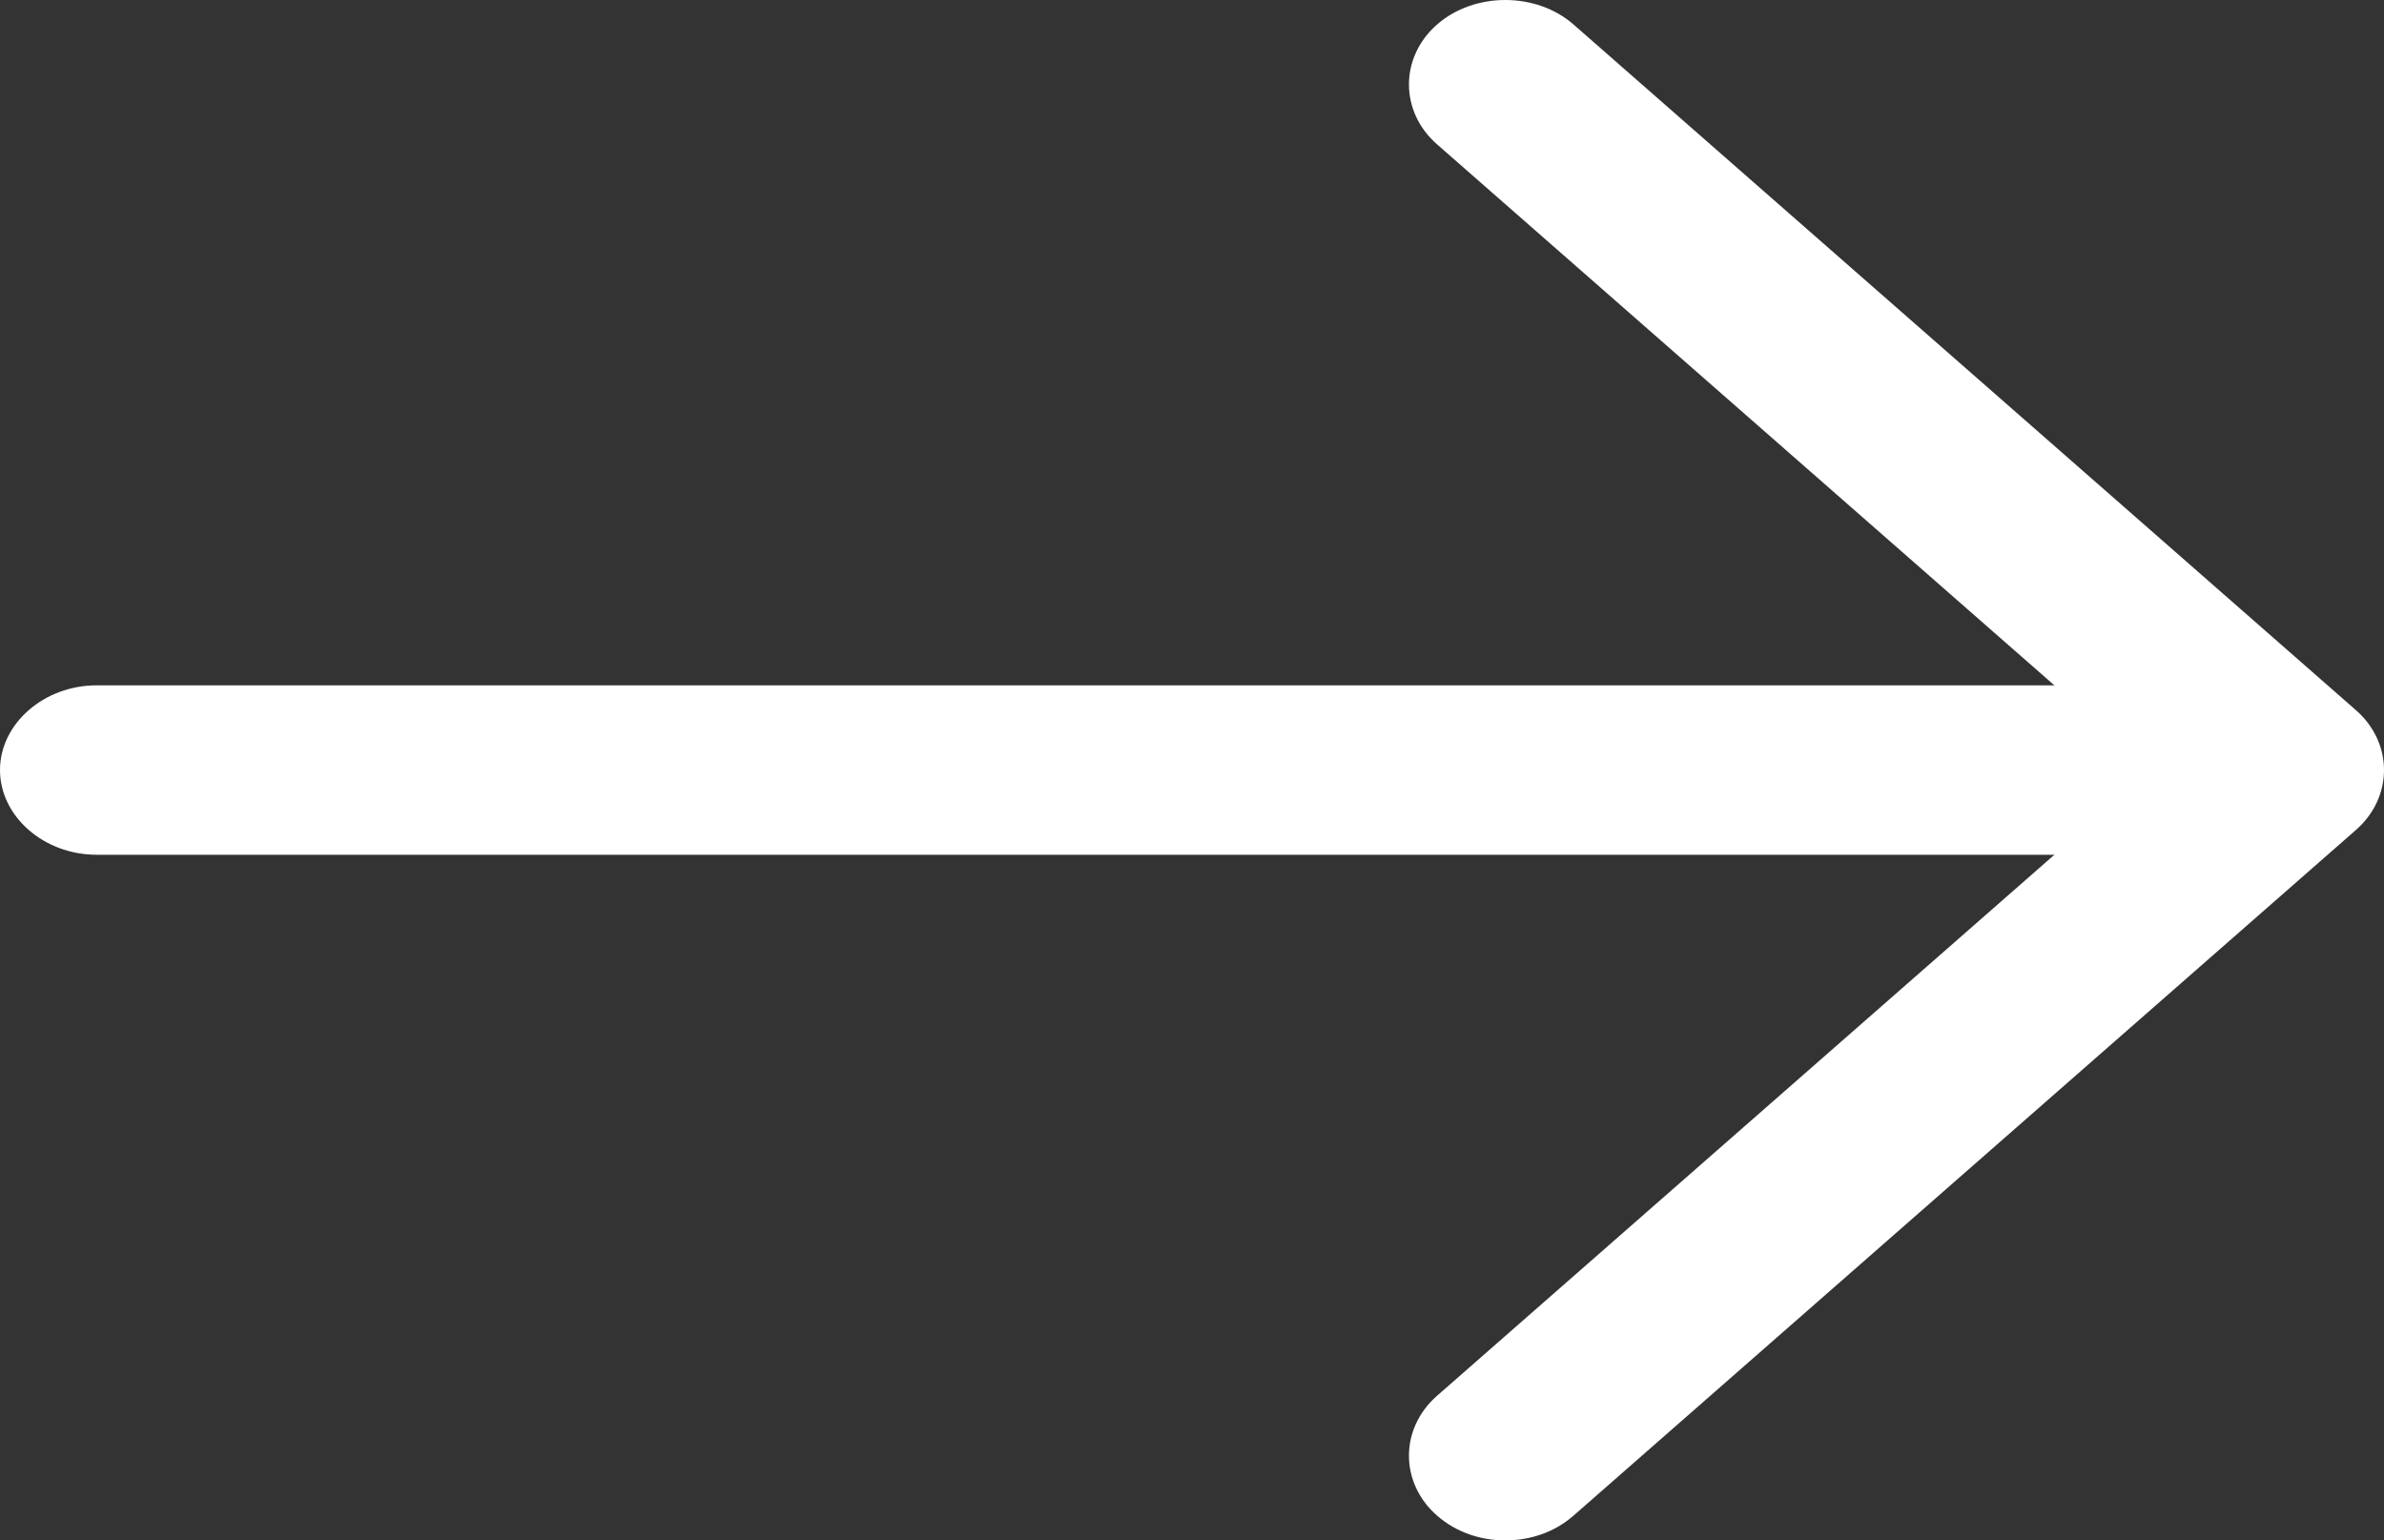<svg width="992" height="641" viewBox="0 0 992 641" fill="none" xmlns="http://www.w3.org/2000/svg">
<rect x="0" y="0" width="992" height="641" fill="#333333" stroke="none"/>
<path d="M626.368 641C616.178 641 605.988 637.71 597.944 630.659C582.391 617.028 582.391 594.467 597.944 580.836L895.061 320.441L597.944 60.046C582.391 46.415 582.391 23.854 597.944 10.223C613.497 -3.408 639.24 -3.408 654.793 10.223L980.335 295.529C995.888 309.16 995.888 331.721 980.335 345.352L654.793 630.659C646.748 637.71 636.558 641 626.368 641Z" fill="white"/>
<path d="M942.839 355.688H40.224C18.235 355.688 0 339.707 0 320.436C0 301.165 18.235 285.184 40.224 285.184H942.839C964.828 285.184 983.063 301.165 983.063 320.436C983.063 339.707 964.828 355.688 942.839 355.688Z" fill="white"/>
</svg>
